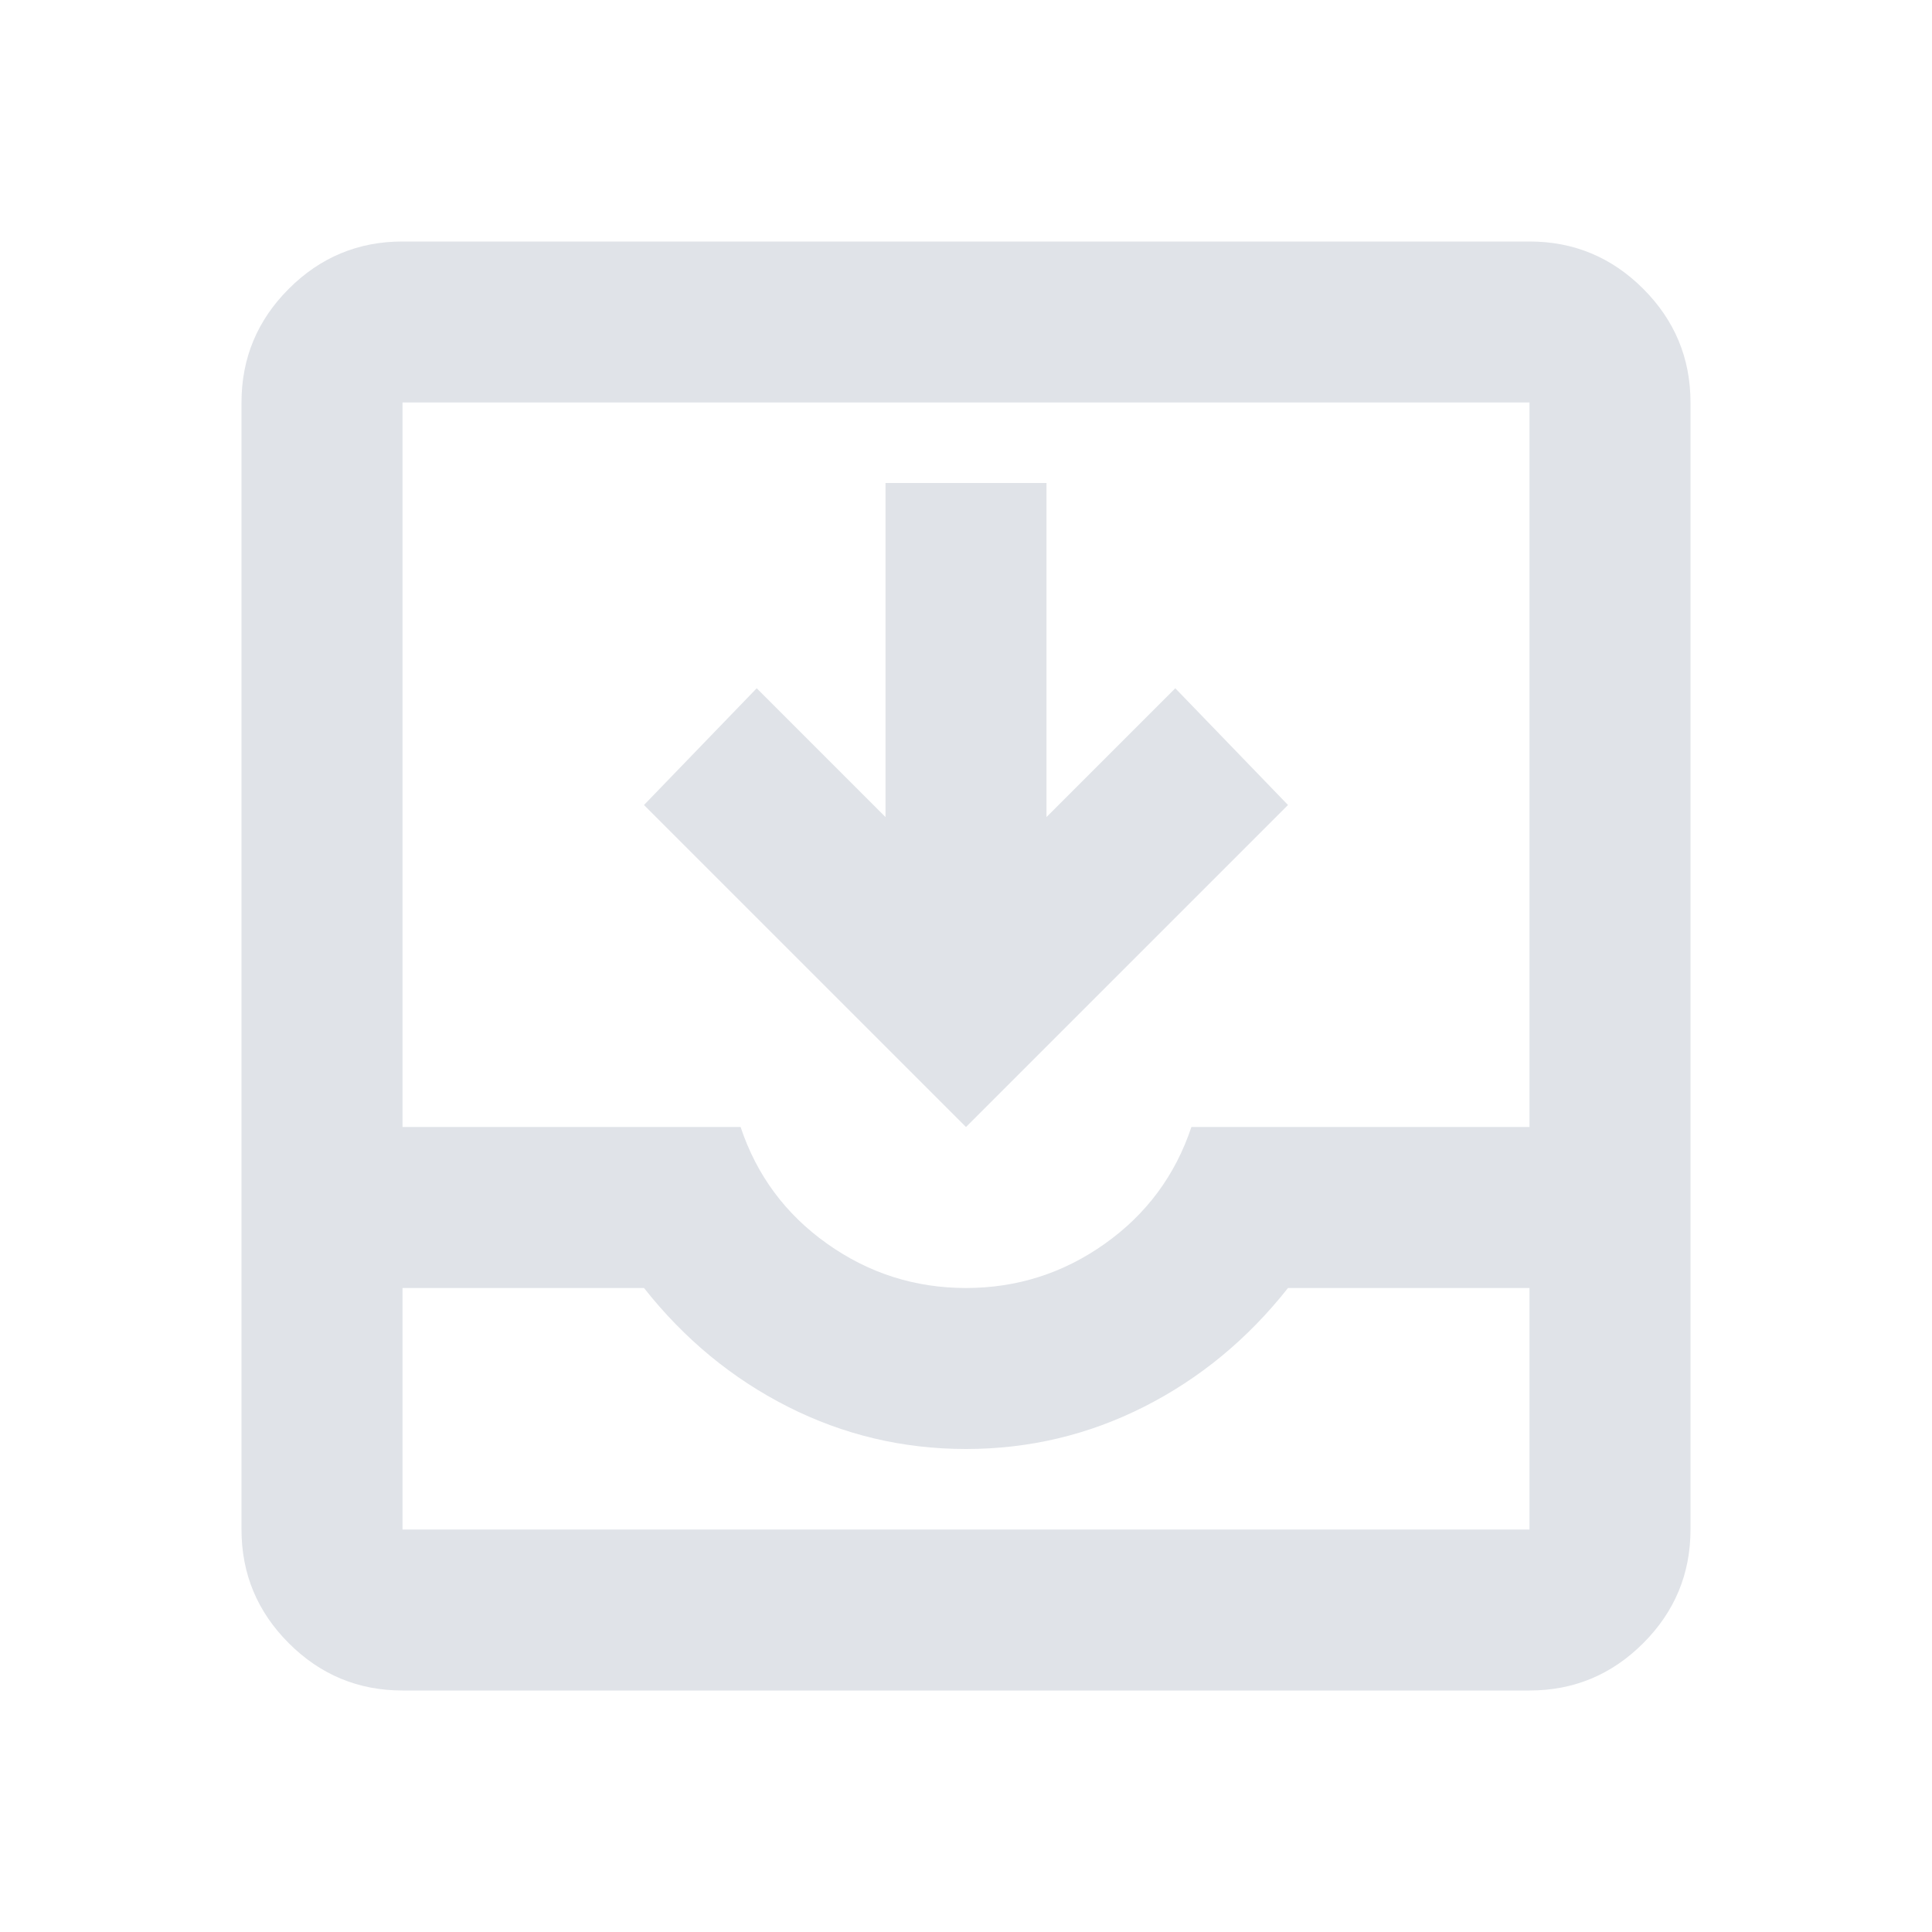 <svg xmlns="http://www.w3.org/2000/svg" height="24px" viewBox="0 -960 960 960" width="24px" fill="#E0E3E8"><path d="M200-120q-33 0-56.5-23.5T120-200v-560q0-33 23.5-56.5T200-840h560q33 0 56.5 23.5T840-760v560q0 33-23.5 56.5T760-120H200Zm0-80h560v-120H640q-30 38-71.5 59T480-240q-47 0-88.5-21T320-320H200v120Zm280-120q38 0 69-22t43-58h168v-360H200v360h168q12 36 43 58t69 22Zm0-80L320-560l56-58 64 64v-166h80v166l64-64 56 58-160 160ZM200-200h560-560Z"/></svg>